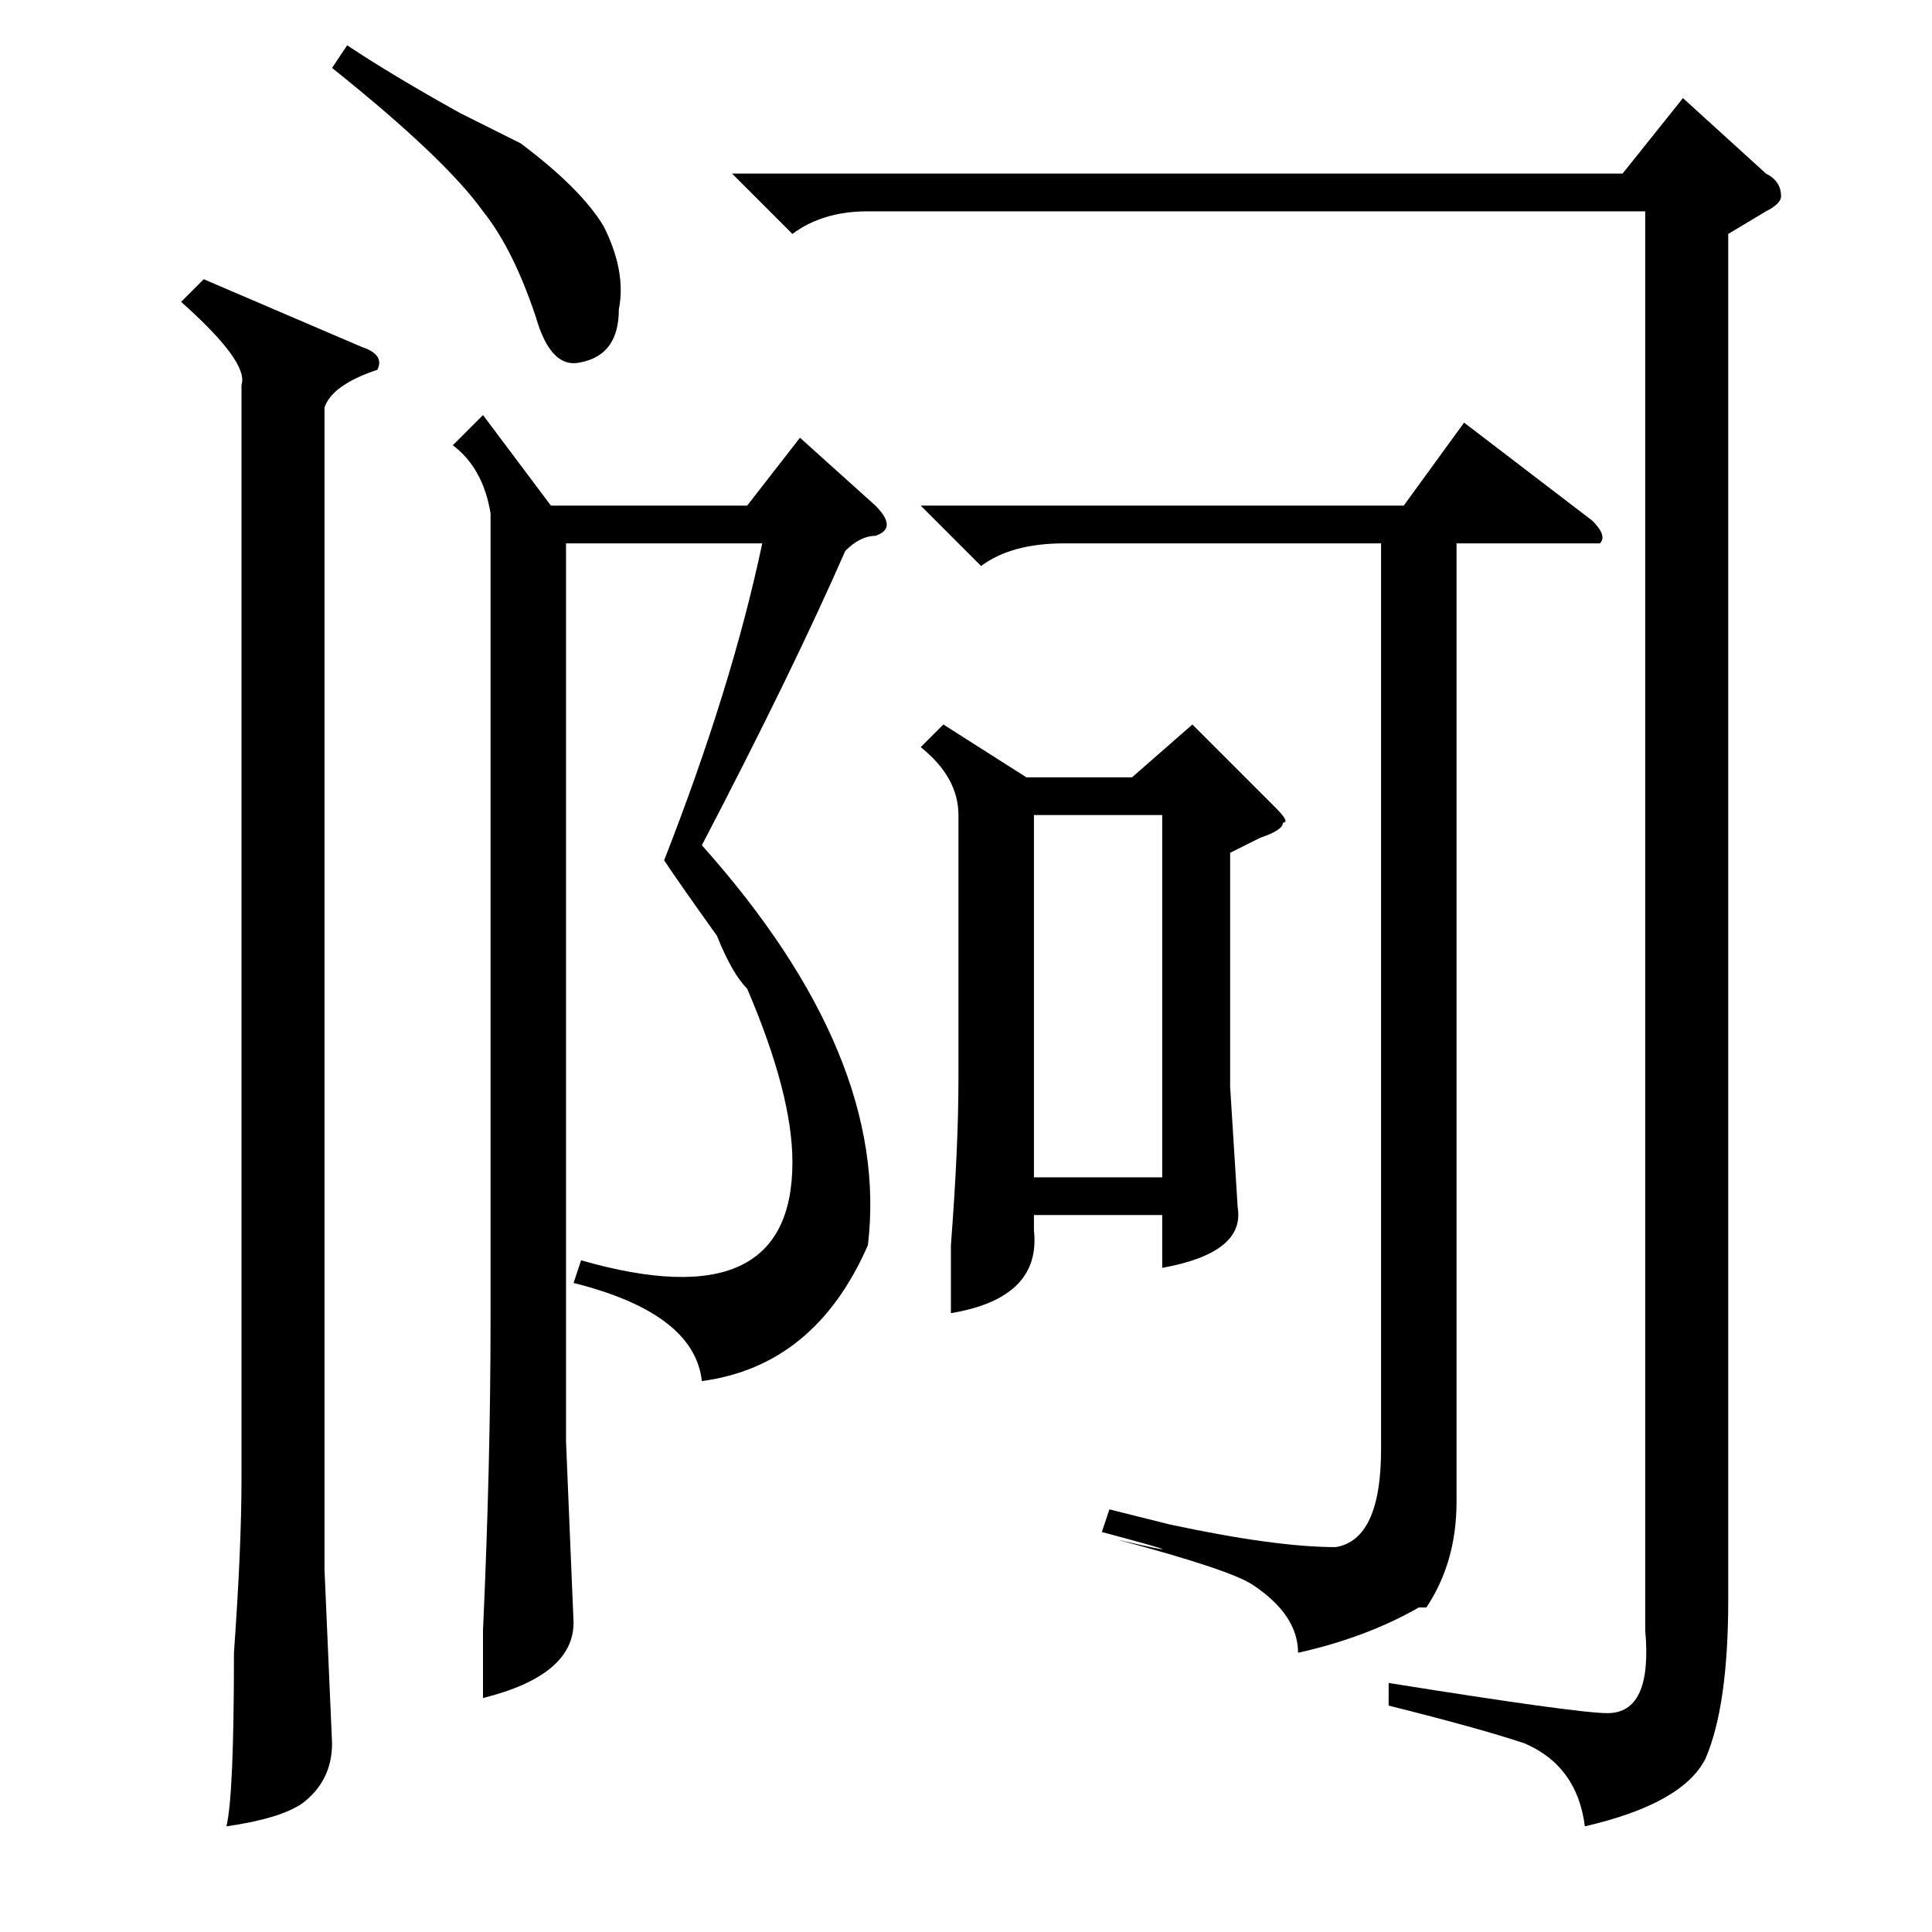 <?xml version="1.0" standalone="no"?>
<!DOCTYPE svg PUBLIC "-//W3C//DTD SVG 1.1//EN" "http://www.w3.org/Graphics/SVG/1.1/DTD/svg11.dtd" >
<svg xmlns="http://www.w3.org/2000/svg" xmlns:xlink="http://www.w3.org/1999/xlink" version="1.1" viewBox="0 -52 256 256">
  <g transform="matrix(1 0 0 -1 0 204)">
   <path fill="currentColor"
d="M229 225v-181q0 -14 -3 -21q-3 -6 -16 -9q-1 8 -8 11q-6 2 -18 5v3q25 -4 29 -4q6 0 5 11v188h-103q-6 0 -10 -3l-8 8h118l8 10l11 -10q2 -1 2 -3q0 -1 -2 -2zM27 219l21 -9q3 -1 2 -3q-6 -2 -7 -5v-154l1 -23q0 -5 -4 -8q-3 -2 -10 -3q1 4 1 23q1 14 1 23v145q1 3 -8 11
zM44 247l2 3q6 -4 15 -9l8 -4q8 -6 11 -11q3 -6 2 -11q0 -6 -5 -7q-4 -1 -6 6q-3 9 -7 14q-5 7 -20 19zM125 160l11 -7h14l8 7l11 -11q2 -2 1 -2q0 -1 -3 -2l-4 -2v-31l1 -16q1 -6 -10 -8v7h-17v-2q1 -9 -11 -11v9q1 13 1 22v35q0 5 -5 9zM116 189q3 -3 0 -4q-2 0 -4 -2
q-7 -16 -19 -39q25 -28 22 -53q-7 -16 -22 -18q-1 9 -17 13l1 3q28 -8 28 13q0 9 -6 23q-2 2 -4 7q-5 7 -7 10q9 23 13 42h-26v-119l1 -24q0 -7 -12 -10v9q1 22 1 41v107q-1 6 -5 9l4 4l9 -12h26l7 9zM122 189h64l8 11l17 -13q2 -2 1 -3h-3h-16v-127q0 -8 -4 -14h-1
q-7 -4 -16 -6q0 5 -6 9q-3 2 -18 6q13 -3 -2 1l1 3l8 -2q14 -3 22 -3q6 1 6 13v120h-42q-7 0 -11 -3zM137 100h17v48h-17v-48z" />
  </g>

</svg>
